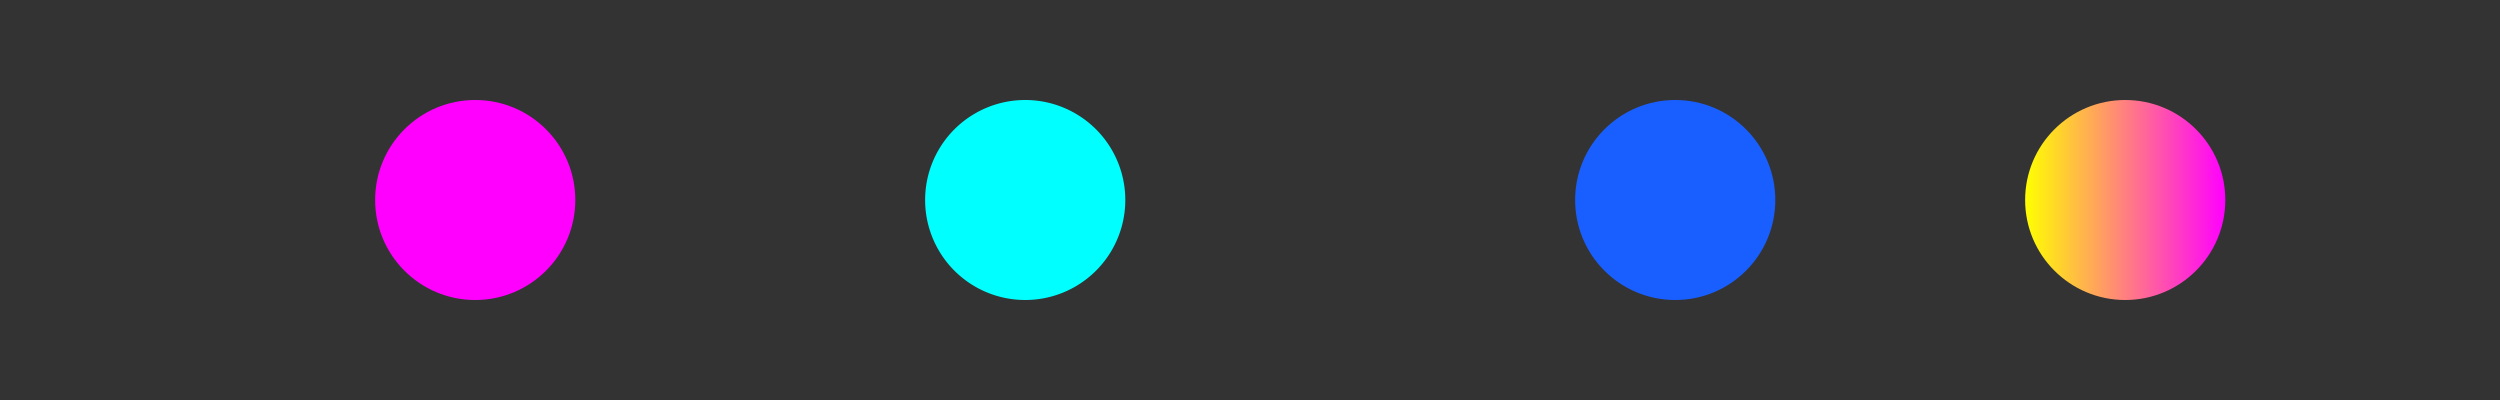 <?xml version="1.0" encoding="UTF-8" standalone="no"?>
<!-- Created with Inkscape (http://www.inkscape.org/) -->

<svg
   xmlns:dc="http://purl.org/dc/elements/1.1/"
   xmlns:cc="http://creativecommons.org/ns#"
   xmlns:rdf="http://www.w3.org/1999/02/22-rdf-syntax-ns#"
   xmlns:svg="http://www.w3.org/2000/svg"
   xmlns="http://www.w3.org/2000/svg"
   xmlns:xlink="http://www.w3.org/1999/xlink"
   xmlns:sodipodi="http://sodipodi.sourceforge.net/DTD/sodipodi-0.dtd"
   xmlns:inkscape="http://www.inkscape.org/namespaces/inkscape"
   version="1.0"
   width="100"
   height="16"
   id="svg2"
   inkscape:version="0.92.4 (5da689c313, 2019-01-14)"
   sodipodi:docname="keepbelow.svg">
  <rect width="100%" height="100%" fill="#333333" stroke="none"/>
  <sodipodi:namedview
     pagecolor="#ffffff"
     bordercolor="#666666"
     borderopacity="1"
     objecttolerance="10"
     gridtolerance="10"
     guidetolerance="10"
     inkscape:pageopacity="0"
     inkscape:pageshadow="2"
     inkscape:window-width="1920"
     inkscape:window-height="1015"
     id="namedview32"
     showgrid="false"
     inkscape:zoom="12.499999"
     inkscape:cx="43.774184"
     inkscape:cy="-0.18192563"
     inkscape:window-x="0"
     inkscape:window-y="0"
     inkscape:window-maximized="1"
     inkscape:current-layer="svg2"
     inkscape:snap-bbox="true"
     inkscape:snap-global="true">
    <inkscape:grid
       type="xygrid"
       id="grid3218"
       empspacing="5"
       visible="true"
       enabled="true"
       snapvisiblegridlinesonly="true" />
  </sodipodi:namedview>
  <defs
     id="defs4">
    <linearGradient
       inkscape:collect="always"
       id="linearGradient847">
      <stop
         style="stop-color:#ffff00;stop-opacity:1"
         offset="0"
         id="stop843" />
      <stop
         style="stop-color:#ff00ff;stop-opacity:1"
         offset="1"
         id="stop845" />
    </linearGradient>
    <linearGradient
       id="linearGradient3860">
      <stop
         id="stop3862"
         offset="0"
         style="stop-color:#ffdf00;stop-opacity:1;" />
      <stop
         id="stop3864"
         offset="1"
         style="stop-color:#94830b;stop-opacity:1;" />
    </linearGradient>
    <linearGradient
       id="linearGradient3841">
      <stop
         style="stop-color:#eabc1c;stop-opacity:1;"
         offset="0"
         id="stop3843" />
      <stop
         style="stop-color:#896e12;stop-opacity:1;"
         offset="1"
         id="stop3845" />
    </linearGradient>
    <linearGradient
       id="linearGradient3854">
      <stop
         id="stop3856"
         offset="0"
         style="stop-color:#a0a0a0;stop-opacity:1;" />
      <stop
         id="stop3858"
         offset="1"
         style="stop-color:#464646;stop-opacity:1;" />
    </linearGradient>
    <linearGradient
       id="linearGradient3842">
      <stop
         style="stop-color:#c3c3c3;stop-opacity:1;"
         offset="0"
         id="stop3844" />
      <stop
         style="stop-color:#000000;stop-opacity:1;"
         offset="1"
         id="stop3846" />
    </linearGradient>
    <linearGradient
       inkscape:collect="always"
       xlink:href="#linearGradient847"
       id="linearGradient849"
       x1="12"
       y1="31"
       x2="29"
       y2="31"
       gradientUnits="userSpaceOnUse" />
  </defs>
  <g
     id="hover-center"
     transform="translate(-14,-28)">
    <rect
       y="28"
       x="24"
       height="16"
       width="18"
       id="rect3862"
       style="opacity:0.4;fill:#000000;fill-opacity:0;fill-rule:nonzero;stroke:none" />
    <path
       sodipodi:type="arc"
       style="fill:#ff00ff;fill-opacity:1;fill-rule:nonzero;stroke:none"
       id="path3850"
       sodipodi:cx="20.5"
       sodipodi:cy="31"
       sodipodi:rx="8.5"
       sodipodi:ry="8"
       d="m 29,31 c 0,4.418 -3.806,8 -8.5,8 -4.694,0 -8.5,-3.582 -8.5,-8 0,-4.418 3.806,-8 8.5,-8 4.694,0 8.5,3.582 8.5,8 z"
       transform="matrix(0.471,0,0,0.5,23.353,20.5)" />
  </g>
  <g
     id="inactive-center"
     transform="translate(34,-28)">
    <rect
       y="28"
       x="24"
       height="16"
       width="18"
       id="rect3887"
       style="opacity:0.4;fill:#000000;fill-opacity:0;fill-rule:nonzero;stroke:none" />
    <path
       sodipodi:type="arc"
       style="fill:#195fff;fill-opacity:1;fill-rule:nonzero;stroke:none"
       id="path3891"
       sodipodi:cx="20.5"
       sodipodi:cy="31"
       sodipodi:rx="8.5"
       sodipodi:ry="8"
       d="m 29,31 c 0,4.418 -3.806,8 -8.5,8 -4.694,0 -8.5,-3.582 -8.5,-8 0,-4.418 3.806,-8 8.5,-8 4.694,0 8.5,3.582 8.5,8 z"
       transform="matrix(0.471,0,0,0.5,23.353,20.5)" />
  </g>
  <g
     transform="translate(52,-28)"
     id="active-center">
    <rect
       style="opacity:0.4;fill:#000000;fill-opacity:0;fill-rule:nonzero;stroke:none"
       id="rect3899"
       width="18"
       height="16"
       x="24"
       y="28" />
    <path
       transform="matrix(0.471,0,0,0.5,23.353,20.5)"
       d="m 29,31 c 0,4.418 -3.806,8 -8.5,8 -4.694,0 -8.5,-3.582 -8.5,-8 0,-4.418 3.806,-8 8.5,-8 4.694,0 8.5,3.582 8.5,8 z"
       sodipodi:ry="8"
       sodipodi:rx="8.5"
       sodipodi:cy="31"
       sodipodi:cx="20.5"
       id="path3903"
       style="fill:url(#linearGradient849);fill-opacity:1;fill-rule:nonzero;stroke:none"
       sodipodi:type="arc" />
  </g>
  <g
     id="pressed-center">
    <rect
       style="opacity:0.4;fill:#000000;fill-opacity:0;fill-rule:nonzero;stroke:none"
       id="rect3875"
       width="18"
       height="16"
       x="32"
       y="0" />
    <path
       transform="matrix(0.471,0,0,0.5,31.353,-7.5)"
       d="m 29,31 a 8.5,8 0 1 1 -17,0 8.5,8 0 1 1 17,0 z"
       sodipodi:ry="8"
       sodipodi:rx="8.5"
       sodipodi:cy="31"
       sodipodi:cx="20.5"
       id="path3879"
       style="fill:#00ffff;fill-opacity:1;fill-rule:nonzero;stroke:none"
       sodipodi:type="arc" />
  </g>
</svg>
